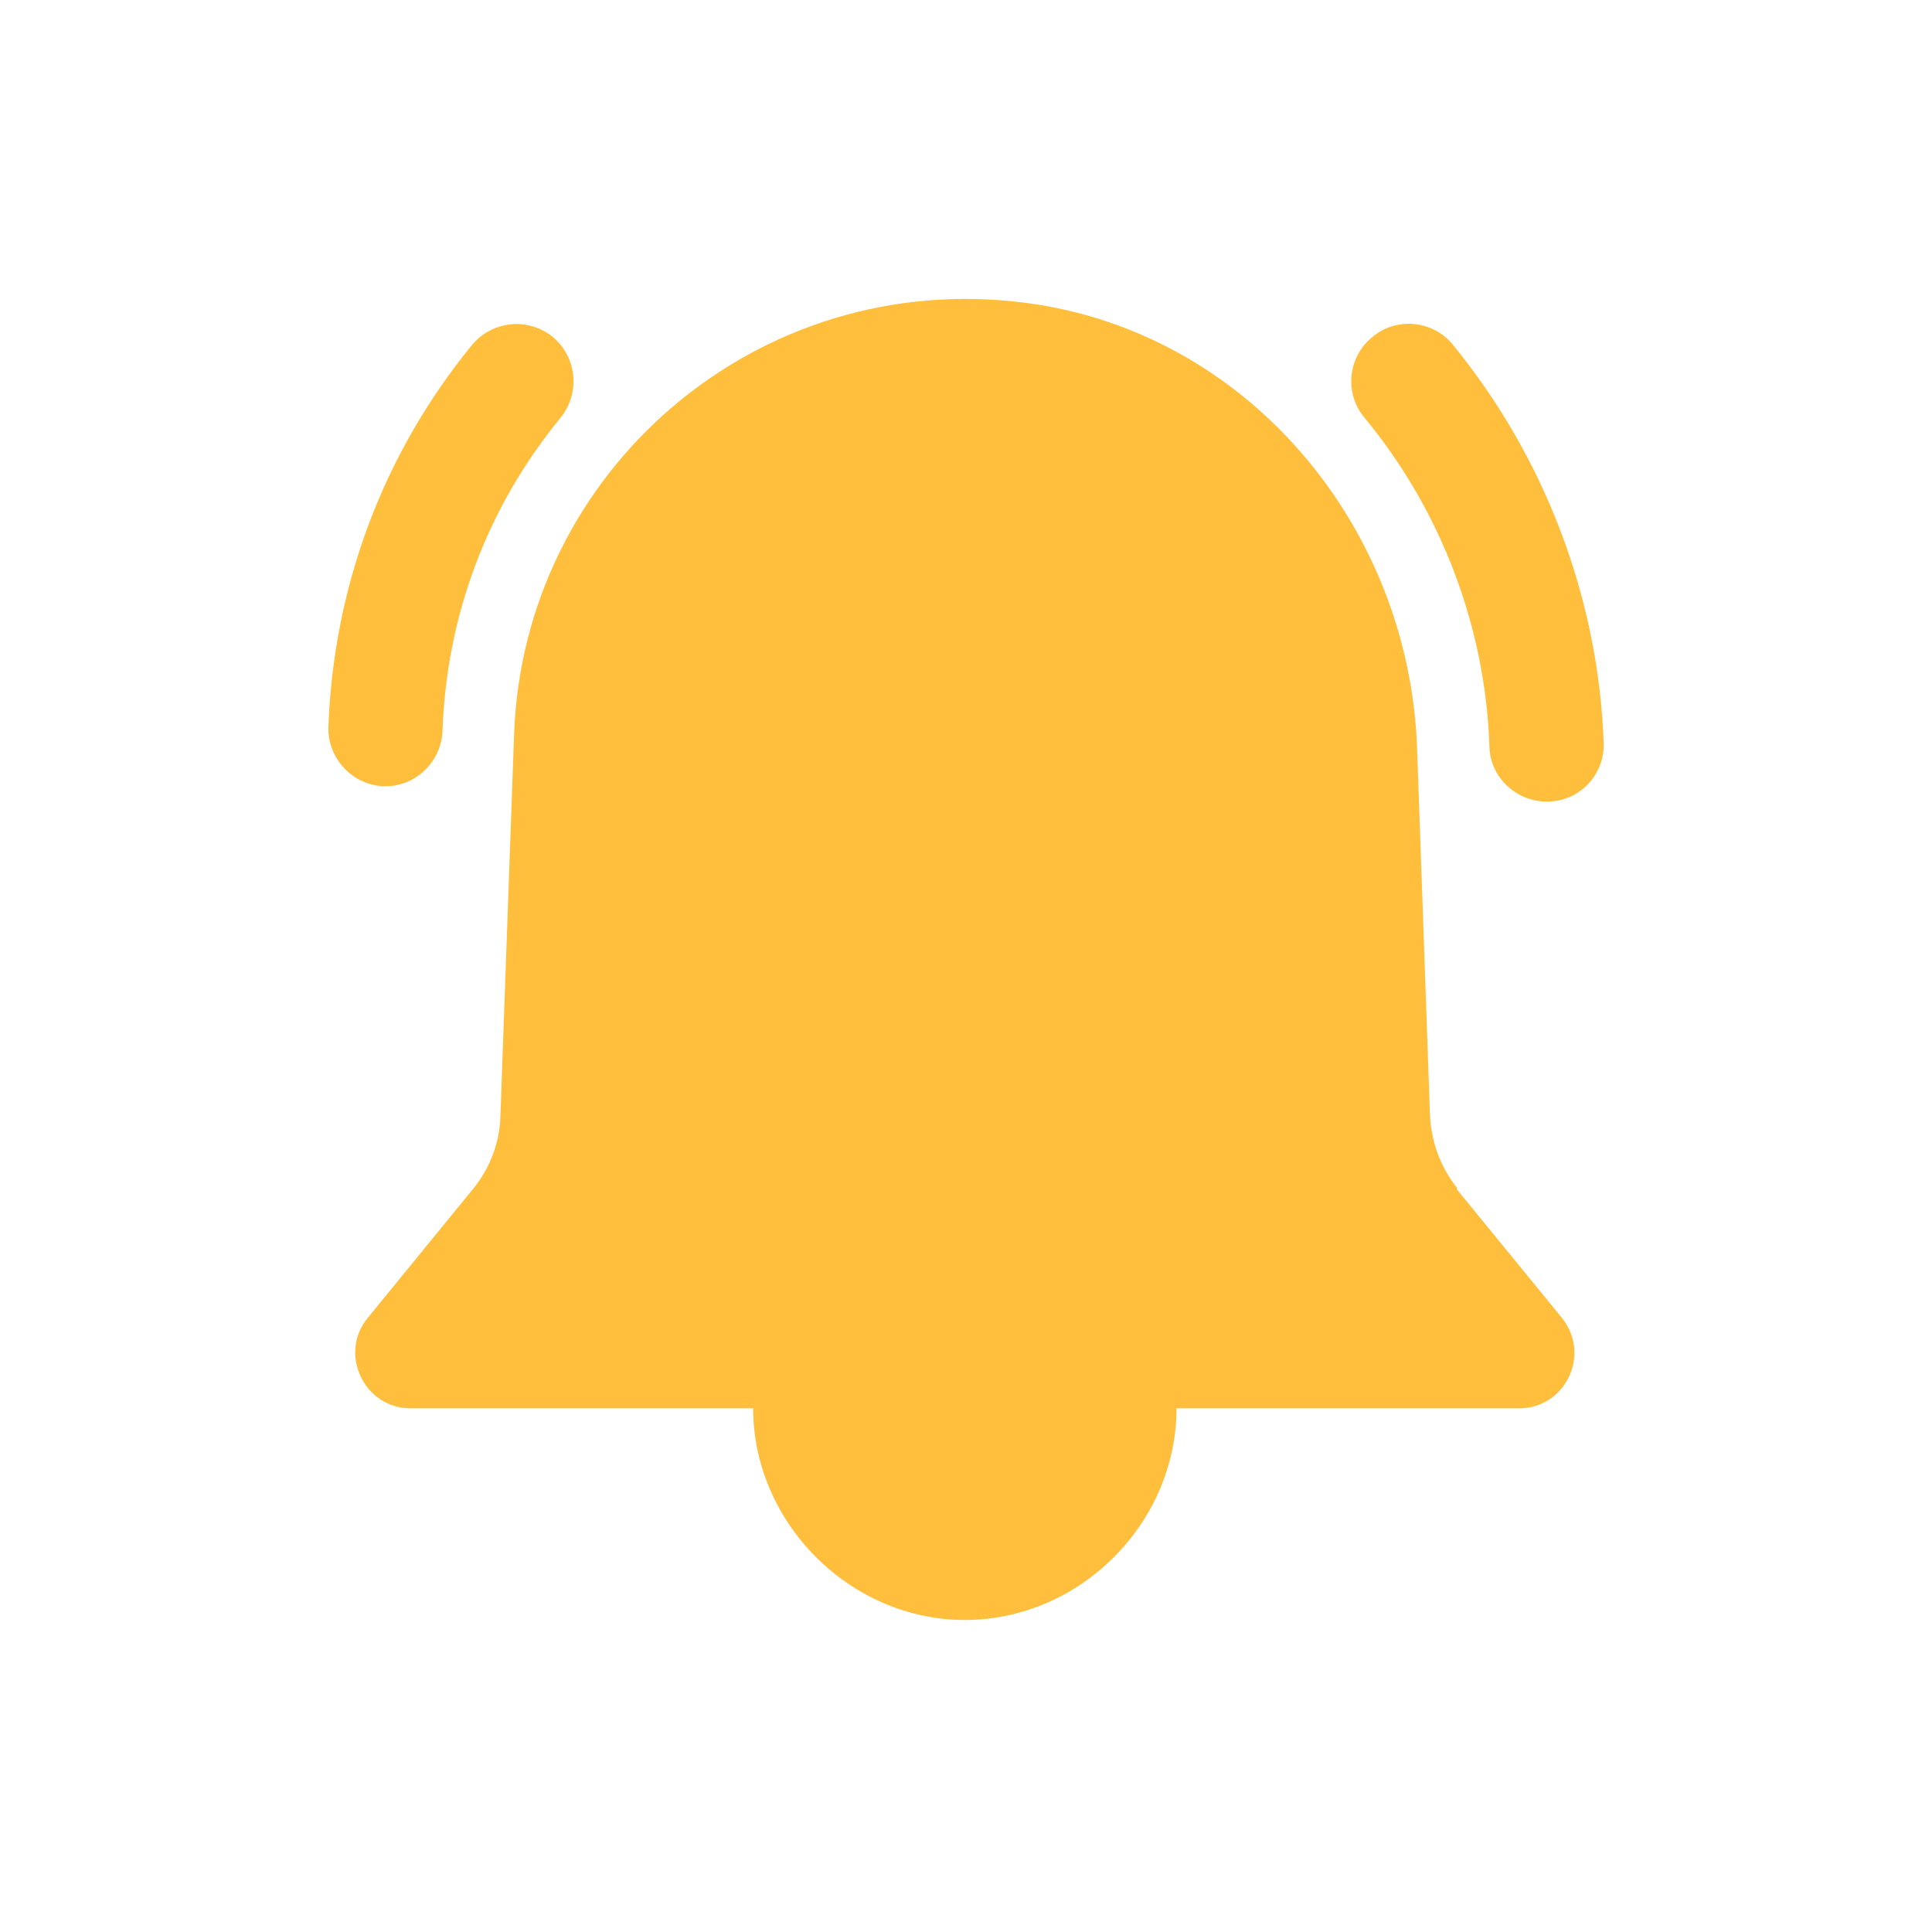 <svg width="24" height="24" viewBox="0 0 24 24" fill="none" xmlns="http://www.w3.org/2000/svg">
<path d="M18.105 14.762C17.897 14.506 17.783 14.194 17.764 13.863L17.604 9.304C17.509 6.533 15.494 4.121 12.742 3.762C9.394 3.327 6.5 5.862 6.386 9.125L6.216 13.873C6.206 14.204 6.083 14.516 5.875 14.771L4.57 16.369C4.201 16.814 4.523 17.495 5.1 17.495H9.356C9.356 18.914 10.557 20.124 11.985 20.124C13.414 20.124 14.615 18.923 14.615 17.495H18.871C19.448 17.495 19.769 16.823 19.401 16.369L18.095 14.771L18.105 14.762Z" fill="#FFBF3C"/>
<path d="M4.788 9.767C5.166 9.767 5.478 9.465 5.497 9.086C5.545 7.649 6.055 6.296 6.963 5.19C7.209 4.887 7.171 4.442 6.869 4.187C6.566 3.941 6.122 3.979 5.866 4.282C4.76 5.634 4.145 7.28 4.079 9.03C4.069 9.417 4.372 9.748 4.76 9.767C4.76 9.767 4.778 9.767 4.788 9.767Z" fill="#FFBF3C"/>
<path d="M18.048 4.282C17.802 3.98 17.348 3.932 17.046 4.188C16.743 4.434 16.696 4.888 16.951 5.19C17.906 6.344 18.455 7.801 18.502 9.276C18.512 9.655 18.833 9.957 19.212 9.957C19.212 9.957 19.23 9.957 19.24 9.957C19.628 9.948 19.94 9.617 19.921 9.22C19.855 7.432 19.193 5.682 18.048 4.282Z" fill="#FFBF3C"/>
</svg>
